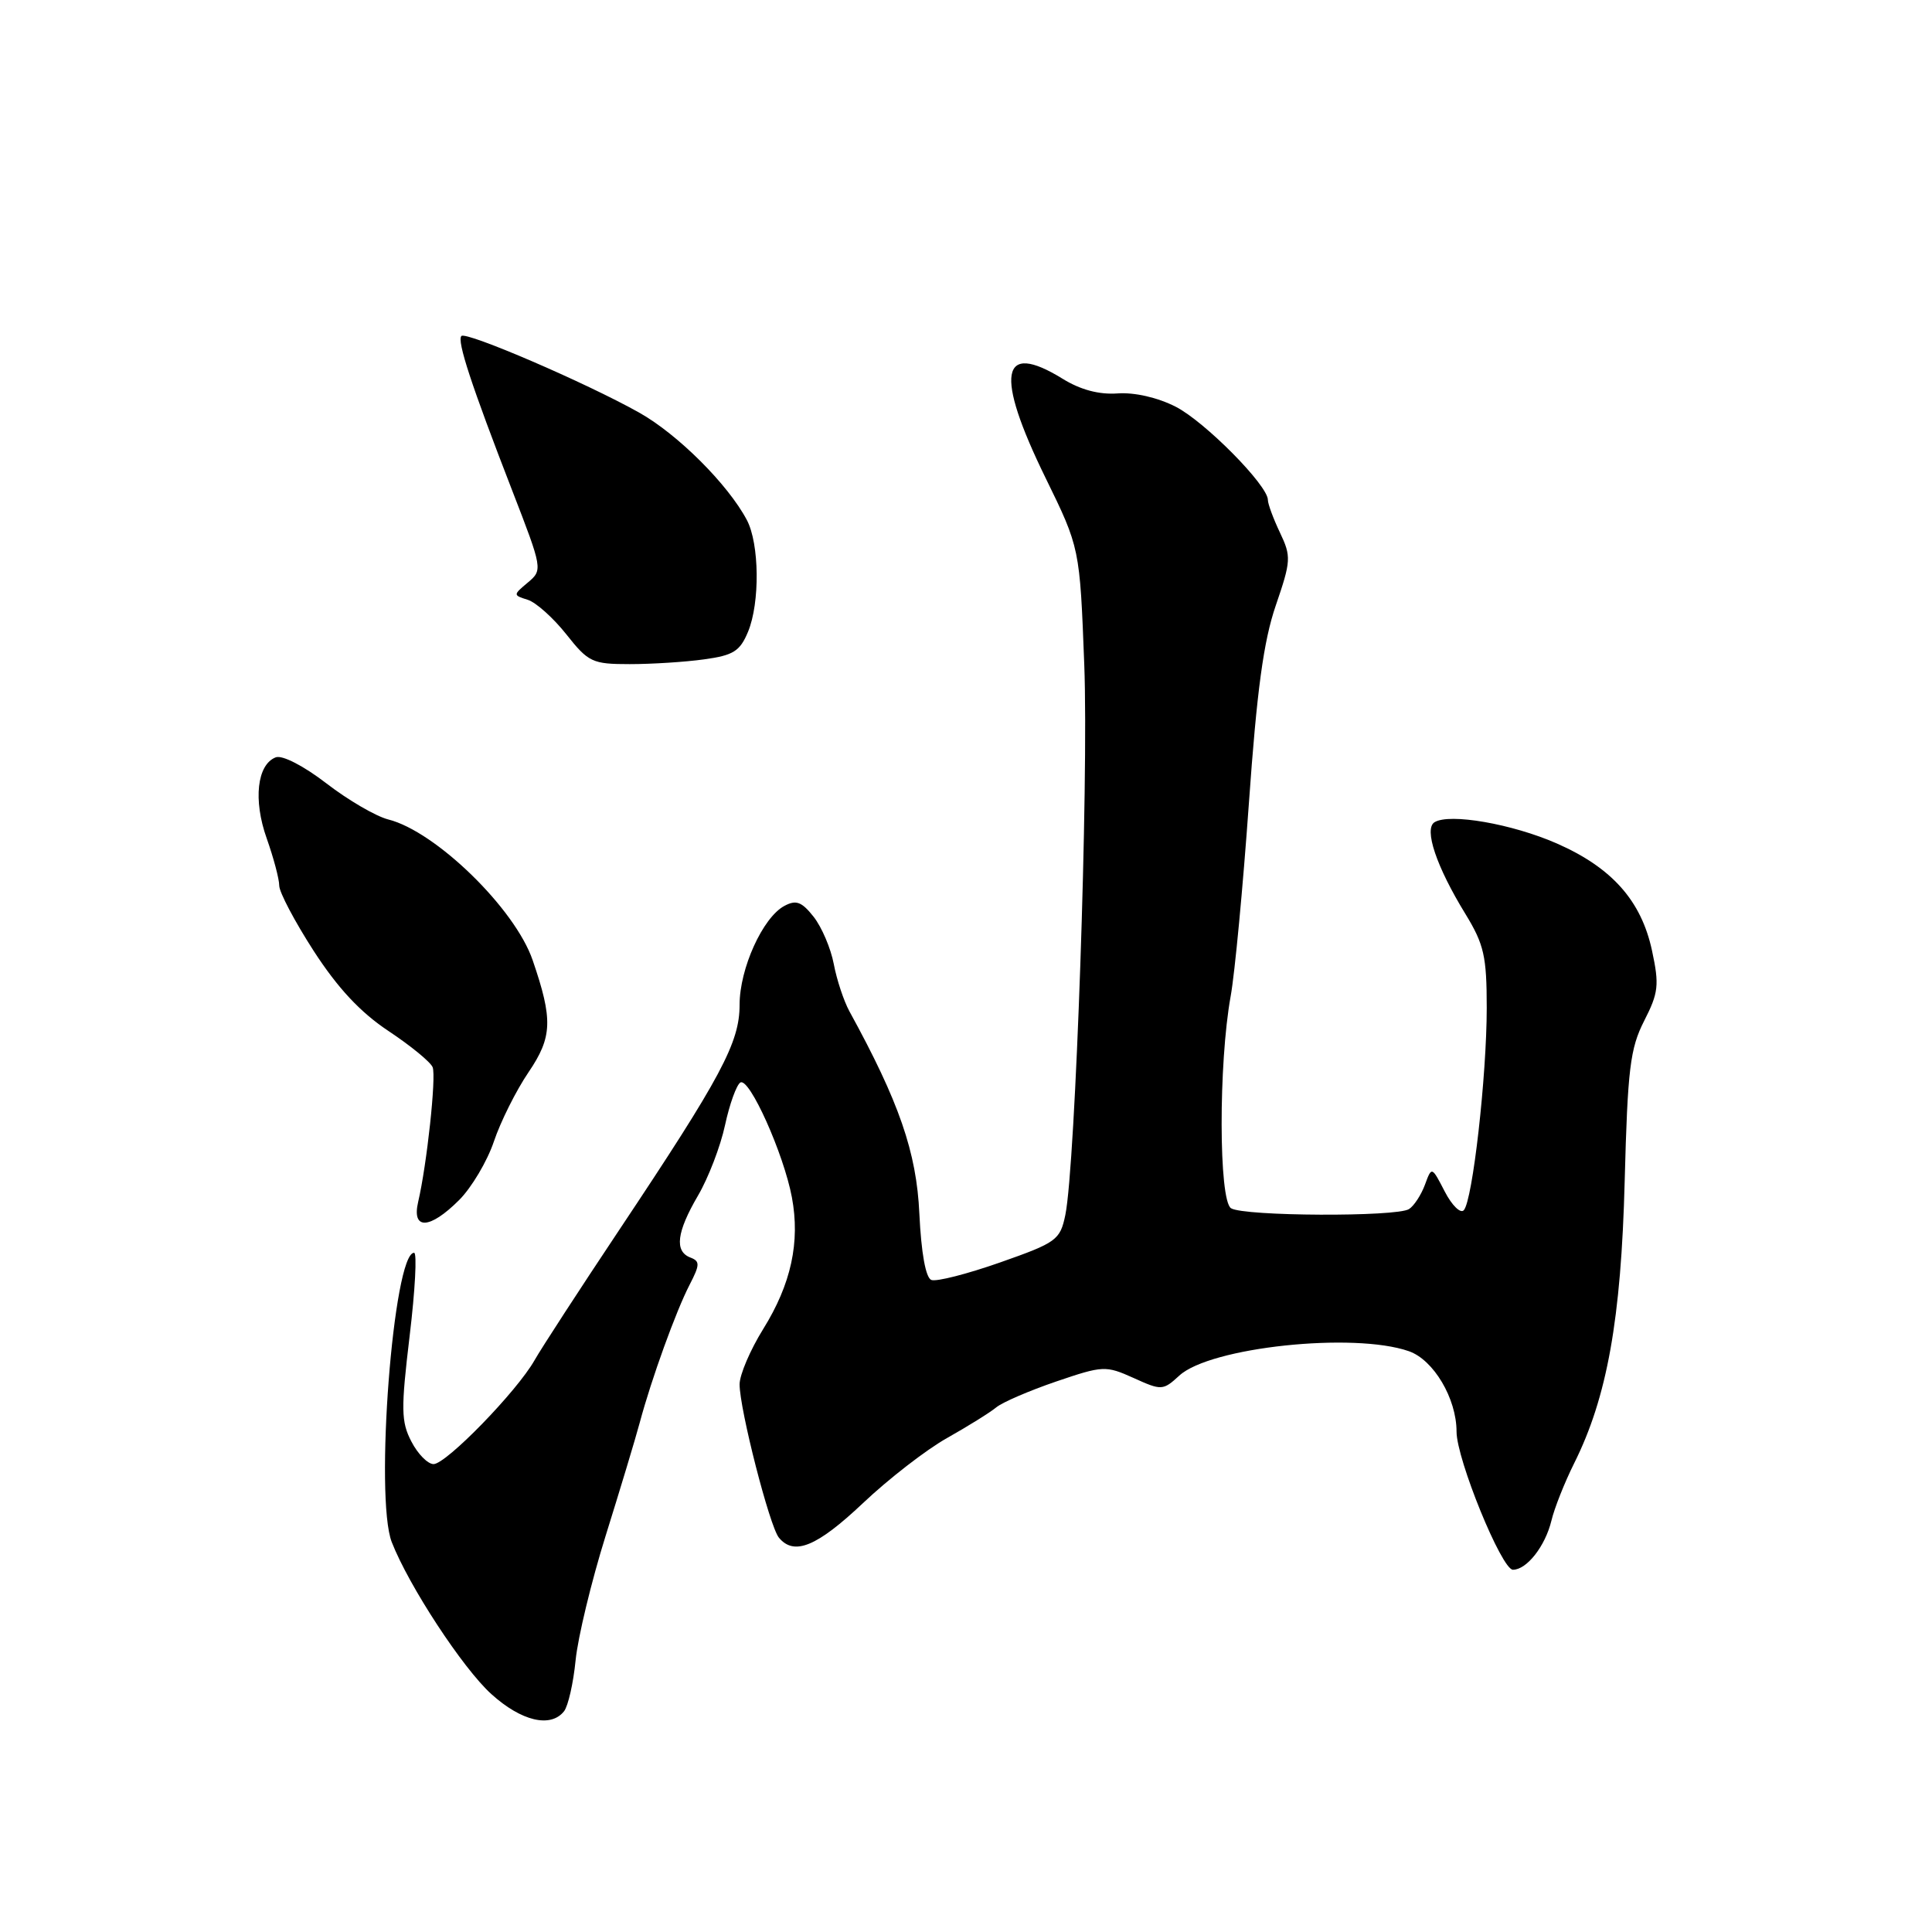 <?xml version="1.0" encoding="UTF-8" standalone="no"?>
<!DOCTYPE svg PUBLIC "-//W3C//DTD SVG 1.1//EN" "http://www.w3.org/Graphics/SVG/1.1/DTD/svg11.dtd" >
<svg xmlns="http://www.w3.org/2000/svg" xmlns:xlink="http://www.w3.org/1999/xlink" version="1.1" viewBox="0 0 256 256">
 <g >
 <path fill="currentColor"
d=" M 74.74 226.75 C 75.28 226.06 75.97 223.03 76.27 220.00 C 76.57 216.97 78.36 209.55 80.25 203.50 C 82.14 197.45 84.18 190.70 84.77 188.50 C 86.33 182.68 89.57 173.73 91.38 170.23 C 92.75 167.58 92.76 167.12 91.48 166.63 C 89.34 165.81 89.66 163.26 92.49 158.42 C 93.86 156.08 95.47 151.89 96.07 149.09 C 96.67 146.30 97.59 143.76 98.10 143.44 C 99.29 142.71 103.85 152.89 104.93 158.65 C 106.04 164.59 104.83 170.15 101.13 176.10 C 99.41 178.87 98.00 182.17 98.00 183.43 C 98.00 186.73 101.98 202.27 103.21 203.75 C 105.22 206.18 108.24 204.94 114.34 199.18 C 117.73 195.97 122.75 192.08 125.50 190.54 C 128.25 188.99 131.18 187.17 132.00 186.49 C 132.82 185.81 136.40 184.27 139.94 183.06 C 146.17 180.94 146.51 180.93 150.21 182.59 C 153.91 184.27 154.10 184.26 156.27 182.27 C 160.36 178.51 179.37 176.49 186.68 179.04 C 189.96 180.18 193.00 185.31 193.00 189.70 C 193.00 193.35 198.98 208.00 200.47 208.00 C 202.31 208.00 204.75 204.87 205.57 201.50 C 205.96 199.85 207.32 196.43 208.58 193.90 C 212.95 185.16 214.81 174.79 215.28 156.48 C 215.67 141.61 216.00 138.93 217.86 135.27 C 219.76 131.55 219.88 130.52 218.90 125.96 C 217.48 119.35 213.59 114.97 206.28 111.76 C 200.37 109.17 192.06 107.72 190.08 108.95 C 188.65 109.84 190.33 114.84 194.18 121.11 C 196.64 125.14 197.00 126.71 197.00 133.54 C 197.00 142.55 195.13 159.09 193.96 160.36 C 193.53 160.84 192.39 159.73 191.44 157.89 C 189.71 154.54 189.71 154.54 188.81 156.99 C 188.31 158.34 187.36 159.79 186.70 160.21 C 185.04 161.26 164.82 161.17 163.12 160.10 C 161.48 159.06 161.45 140.93 163.07 132.00 C 163.62 128.97 164.70 117.50 165.48 106.50 C 166.54 91.47 167.43 84.94 169.05 80.22 C 171.07 74.32 171.11 73.74 169.60 70.57 C 168.72 68.72 168.00 66.77 168.00 66.24 C 168.00 64.31 159.64 55.86 155.78 53.89 C 153.39 52.67 150.32 51.97 148.09 52.13 C 145.64 52.31 143.17 51.65 140.82 50.20 C 132.56 45.09 131.79 49.54 138.54 63.32 C 143.08 72.60 143.08 72.60 143.67 88.05 C 144.27 103.58 142.51 154.47 141.16 161.00 C 140.47 164.31 140.00 164.65 132.52 167.28 C 128.16 168.81 124.07 169.86 123.41 169.60 C 122.66 169.32 122.07 166.04 121.82 160.82 C 121.45 152.68 119.14 146.01 112.55 134.00 C 111.80 132.62 110.87 129.81 110.48 127.74 C 110.09 125.67 108.89 122.86 107.82 121.49 C 106.23 119.48 105.49 119.20 103.93 120.04 C 101.07 121.57 98.00 128.34 98.00 133.13 C 98.00 138.16 95.60 142.65 82.10 162.90 C 76.82 170.82 71.75 178.62 70.83 180.24 C 68.49 184.37 59.12 194.00 57.45 194.00 C 56.68 194.00 55.36 192.66 54.51 191.01 C 53.14 188.38 53.12 186.71 54.28 177.01 C 55.01 170.96 55.27 166.00 54.87 166.00 C 52.12 166.00 49.62 198.45 51.91 204.34 C 54.18 210.15 61.32 221.05 65.10 224.47 C 69.09 228.08 72.97 228.99 74.74 226.75 Z  M 60.84 159.01 C 62.49 157.36 64.56 153.87 65.44 151.26 C 66.32 148.64 68.38 144.51 70.03 142.08 C 73.20 137.41 73.28 135.10 70.58 127.23 C 68.23 120.38 57.72 110.15 51.44 108.58 C 49.82 108.17 46.14 106.03 43.26 103.81 C 40.25 101.49 37.40 100.02 36.54 100.35 C 34.06 101.30 33.53 106.01 35.34 111.09 C 36.25 113.66 37.00 116.48 37.00 117.35 C 37.00 118.22 39.06 122.12 41.57 126.01 C 44.77 130.95 47.76 134.15 51.50 136.63 C 54.45 138.59 57.07 140.74 57.33 141.42 C 57.82 142.69 56.56 154.33 55.41 159.25 C 54.53 163.02 56.94 162.91 60.84 159.01 Z  M 93.29 87.37 C 97.18 86.84 98.05 86.29 99.12 83.71 C 100.71 79.87 100.63 72.05 98.96 68.90 C 96.46 64.18 89.79 57.53 84.69 54.67 C 77.65 50.72 61.78 43.89 61.14 44.52 C 60.52 45.15 62.46 51.05 67.87 65.00 C 71.90 75.40 71.92 75.52 69.95 77.18 C 67.97 78.84 67.97 78.86 69.94 79.48 C 71.03 79.83 73.32 81.88 75.04 84.05 C 77.97 87.76 78.50 88.00 83.44 88.00 C 86.35 88.00 90.78 87.72 93.29 87.37 Z "/>
</g>
</svg>